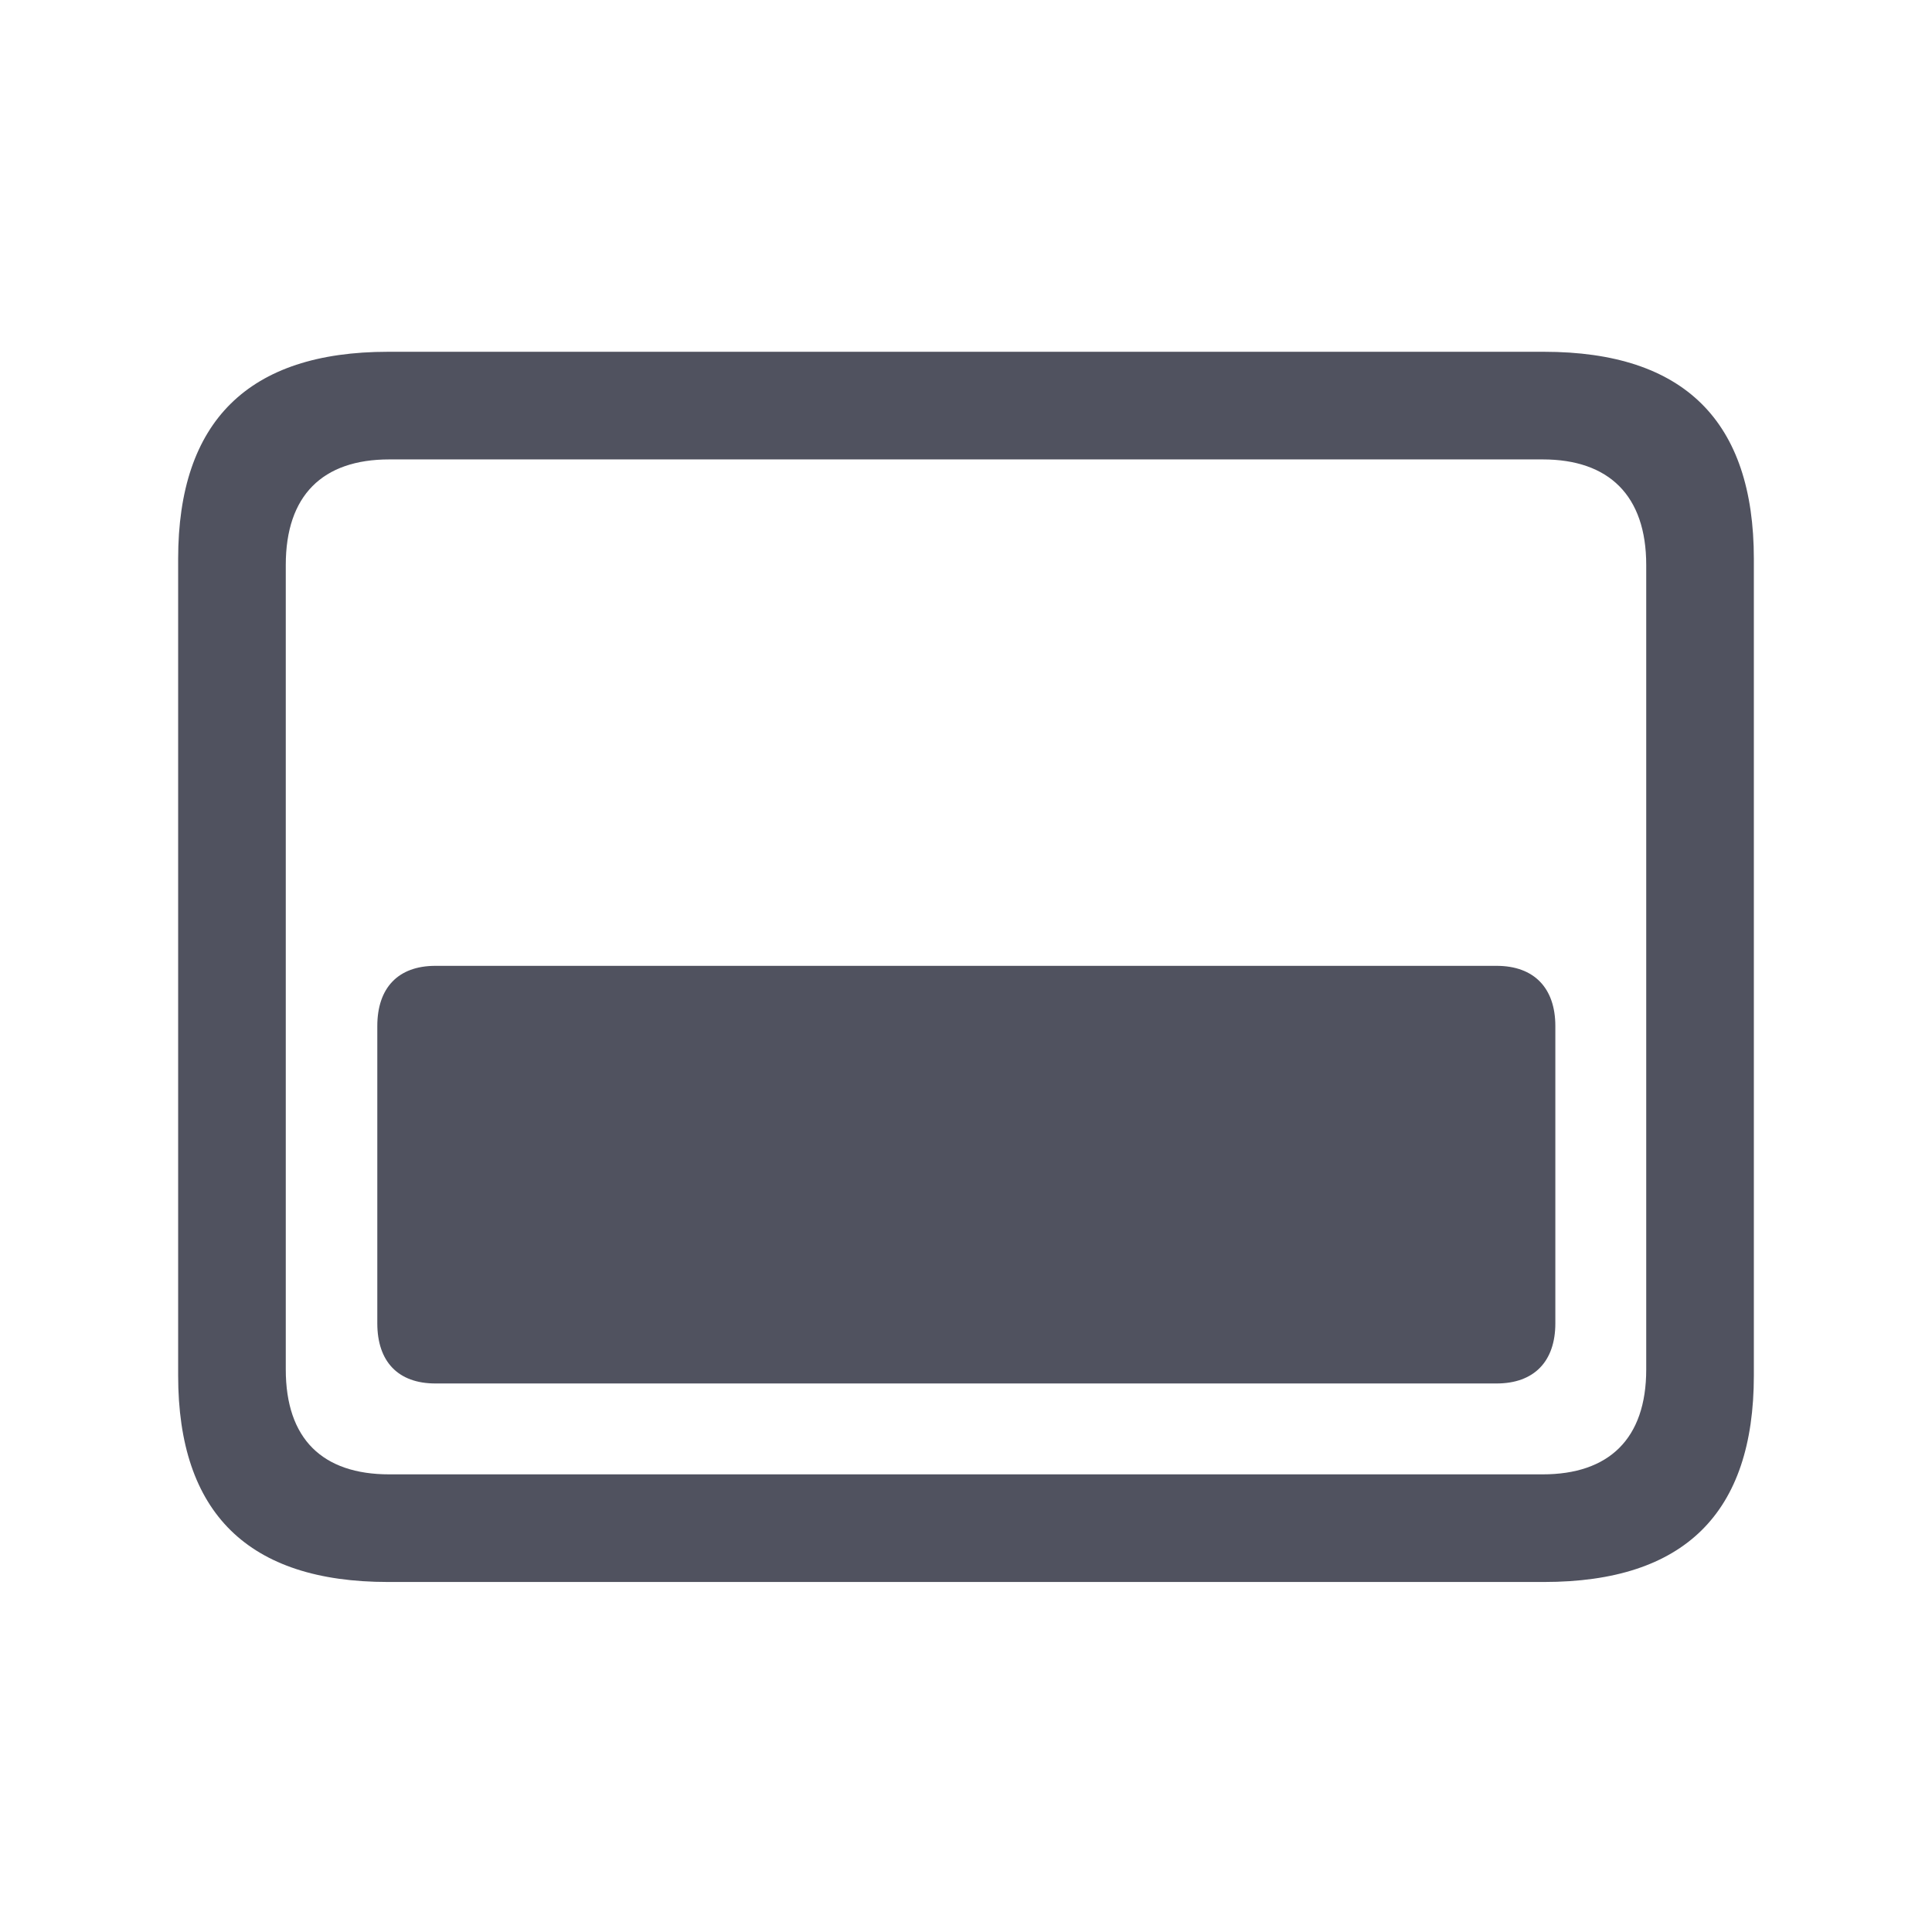 <svg width="24" height="24" viewBox="0 0 24 24" fill="none" xmlns="http://www.w3.org/2000/svg">
<path d="M4.82 19.652C3.085 19.652 2.213 18.797 2.213 17.087V6.943C2.213 5.233 3.085 4.37 4.82 4.37H19.18C20.923 4.37 21.787 5.233 21.787 6.943V17.087C21.787 18.797 20.923 19.652 19.18 19.652H4.82ZM4.836 18.315H19.164C19.985 18.315 20.45 17.875 20.45 17.012V7.018C20.45 6.155 19.985 5.707 19.164 5.707H4.836C4.006 5.707 3.55 6.155 3.55 7.018V17.012C3.55 17.875 4.006 18.315 4.836 18.315ZM5.409 17.186C4.944 17.186 4.687 16.913 4.687 16.439V12.746C4.687 12.273 4.944 11.998 5.409 11.998H18.591C19.056 11.998 19.321 12.273 19.321 12.746V16.439C19.321 16.913 19.056 17.186 18.591 17.186H5.409Z" fill="#50525F"/>
</svg>
